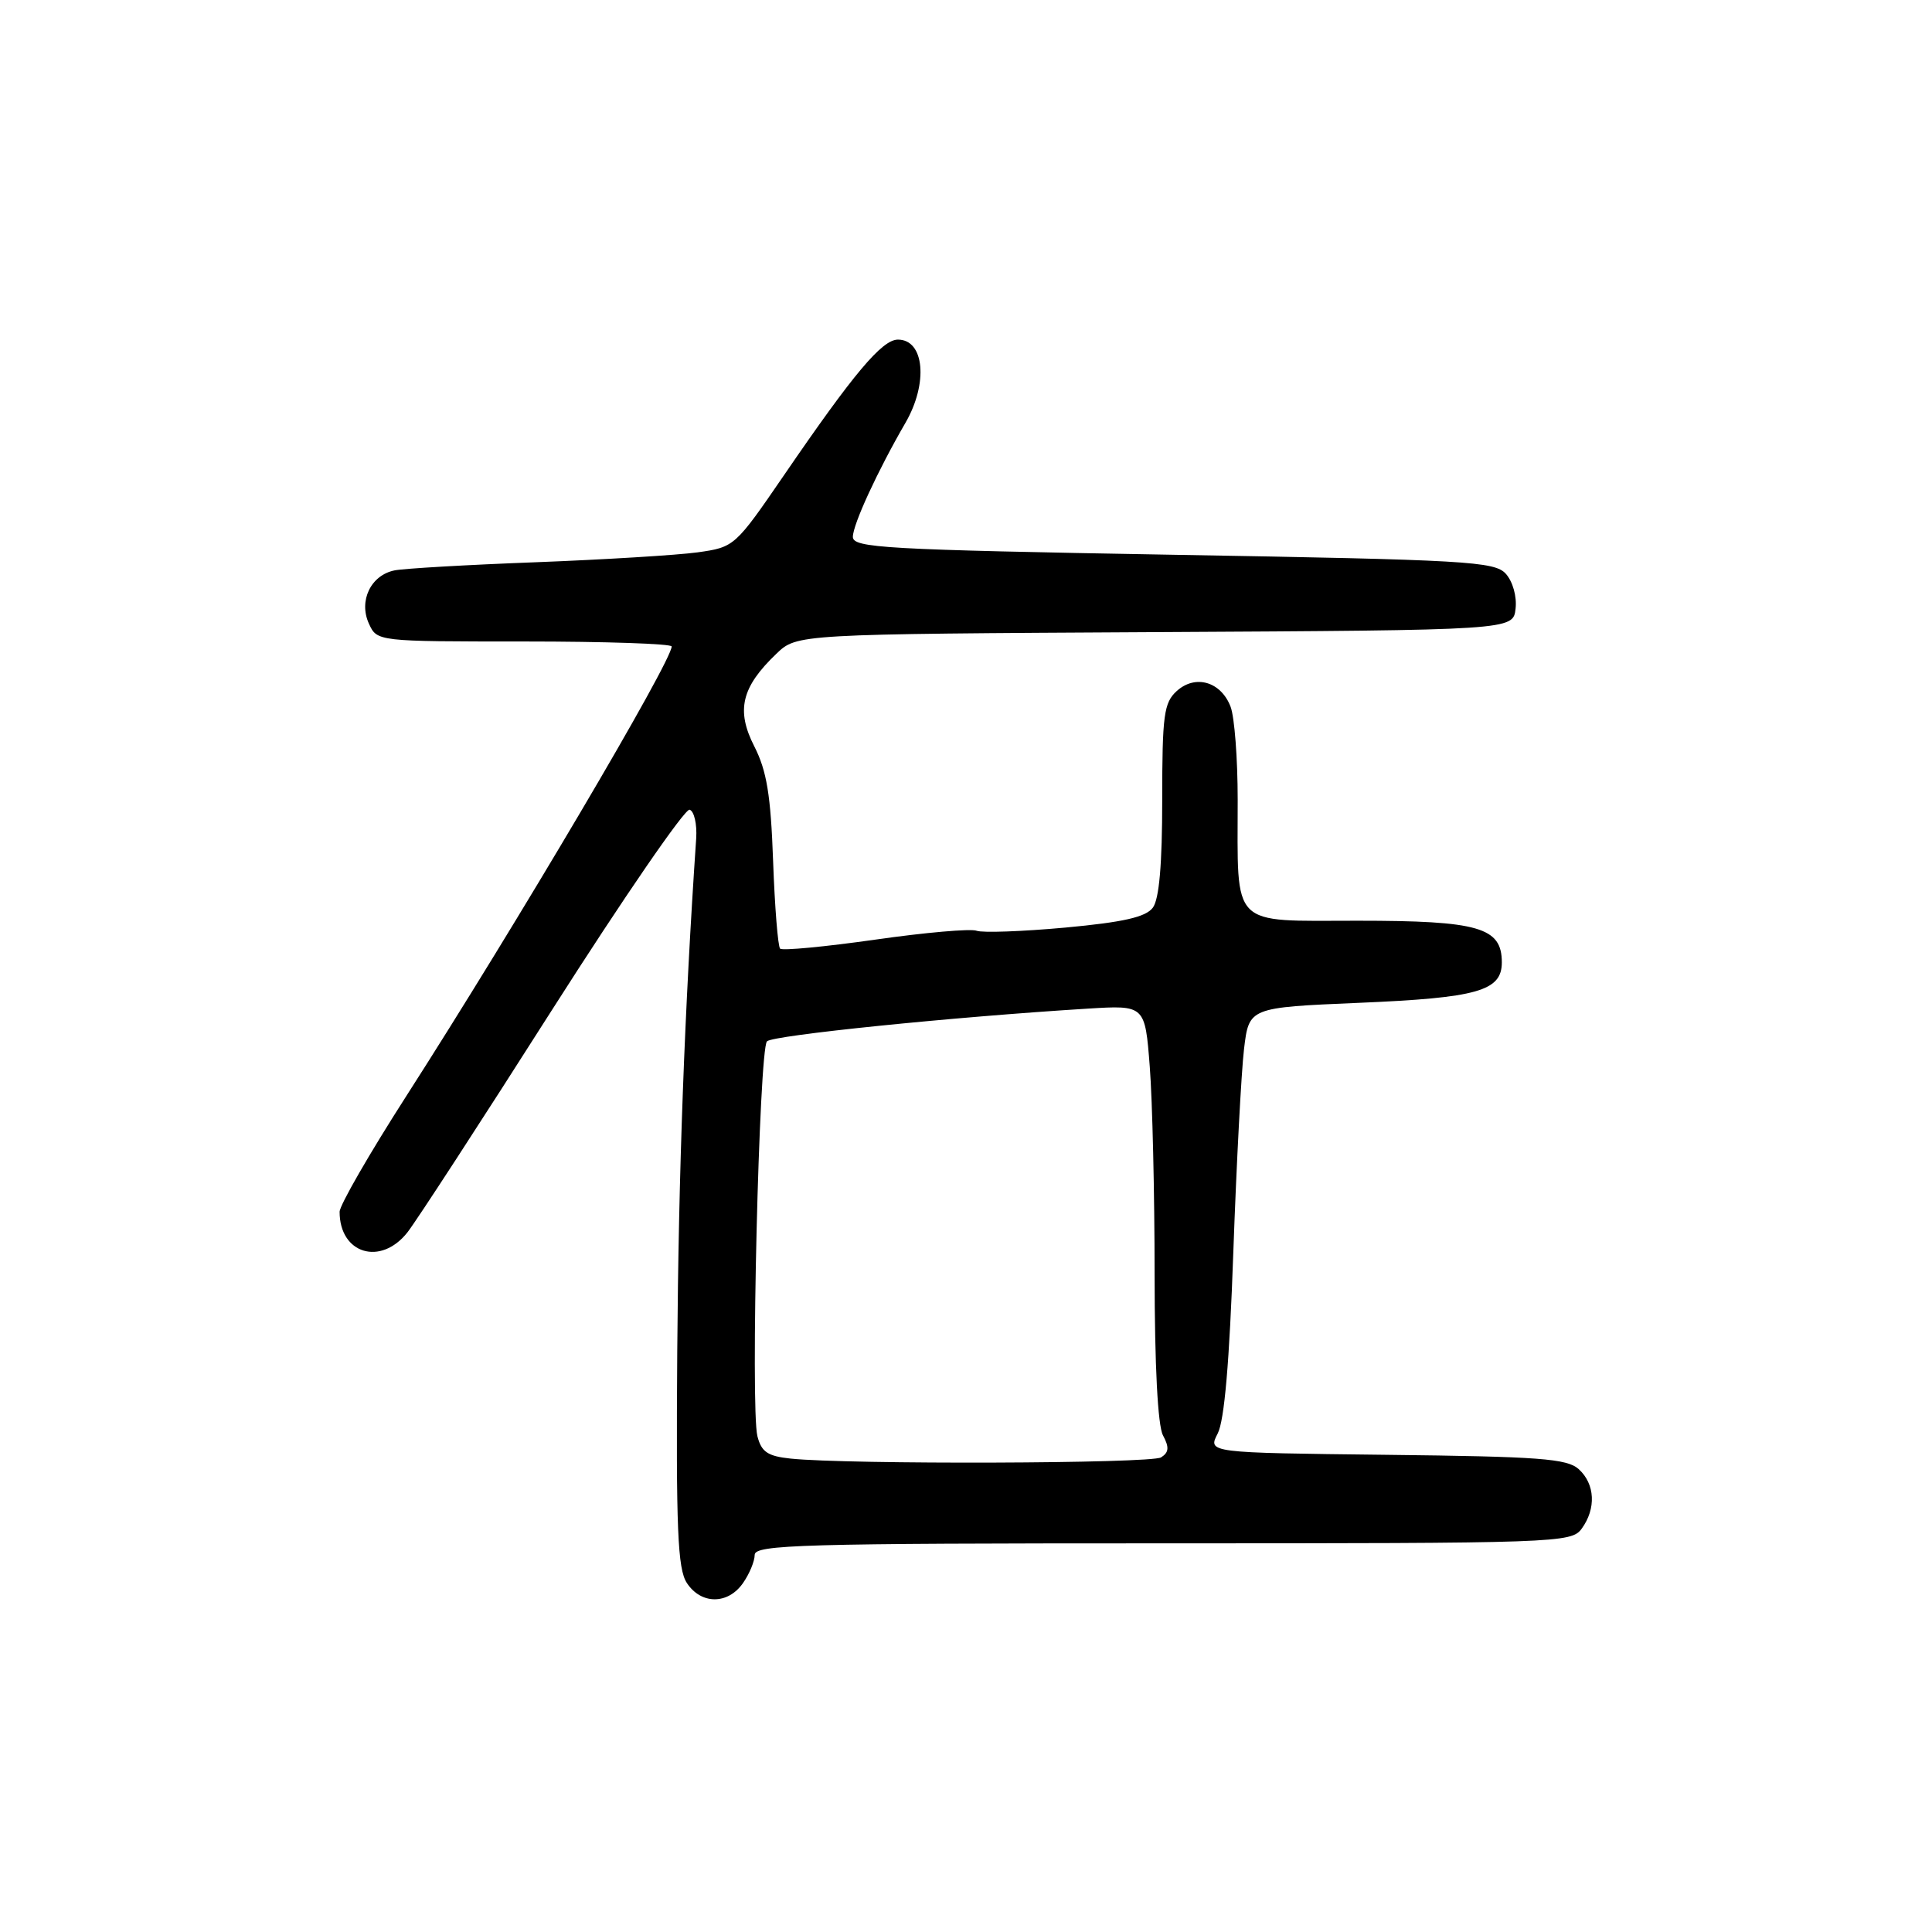 <?xml version="1.0" encoding="UTF-8" standalone="no"?>
<!DOCTYPE svg PUBLIC "-//W3C//DTD SVG 1.1//EN" "http://www.w3.org/Graphics/SVG/1.1/DTD/svg11.dtd" >
<svg xmlns="http://www.w3.org/2000/svg" xmlns:xlink="http://www.w3.org/1999/xlink" version="1.1" viewBox="0 0 256 256">
 <g >
 <path fill="currentColor"
d=" M 98.44 209.78 C 99.30 208.56 100.00 206.87 100.00 206.03 C 100.00 204.68 106.24 204.50 154.08 204.50 C 206.46 204.50 208.21 204.44 209.58 202.56 C 211.52 199.90 211.36 196.64 209.19 194.67 C 207.64 193.27 203.98 193.00 183.71 192.77 C 160.03 192.50 160.03 192.50 161.35 189.95 C 162.24 188.23 162.91 180.45 163.42 165.95 C 163.84 154.15 164.48 142.03 164.84 139.00 C 165.50 133.50 165.50 133.50 180.07 132.88 C 195.78 132.22 199.00 131.31 199.00 127.52 C 199.00 122.88 195.95 122.00 179.90 122.00 C 162.87 122.00 164.00 123.14 164.00 105.94 C 164.00 100.54 163.58 95.01 163.06 93.65 C 161.79 90.32 158.40 89.33 155.93 91.56 C 154.22 93.11 154.00 94.74 154.00 105.96 C 154.00 114.53 153.60 119.16 152.75 120.28 C 151.82 121.52 148.83 122.20 141.15 122.91 C 135.46 123.43 130.18 123.62 129.41 123.33 C 128.64 123.03 122.58 123.56 115.95 124.51 C 109.32 125.45 103.66 125.99 103.37 125.70 C 103.08 125.41 102.66 120.19 102.44 114.09 C 102.13 105.36 101.60 102.14 99.95 98.90 C 97.51 94.12 98.24 91.06 102.87 86.63 C 105.59 84.02 105.59 84.02 153.04 83.76 C 200.50 83.50 200.50 83.50 200.82 80.66 C 201.01 79.04 200.45 77.06 199.53 76.03 C 198.05 74.39 194.42 74.18 155.46 73.51 C 117.15 72.84 113.00 72.60 113.01 71.13 C 113.02 69.48 116.30 62.37 119.98 56.02 C 123.02 50.77 122.49 45.00 118.98 45.00 C 116.88 45.00 113.13 49.46 103.93 62.90 C 97.39 72.44 97.32 72.50 92.43 73.19 C 89.72 73.56 80.08 74.15 71.00 74.50 C 61.92 74.84 53.50 75.33 52.28 75.58 C 49.14 76.21 47.50 79.61 48.88 82.63 C 49.96 85.00 49.96 85.00 69.48 85.00 C 80.22 85.00 89.00 85.30 89.00 85.66 C 89.00 87.65 68.50 122.37 53.82 145.26 C 48.97 152.82 45.00 159.71 45.00 160.57 C 45.00 166.14 50.45 167.79 53.99 163.29 C 55.16 161.80 63.80 148.51 73.19 133.75 C 82.59 119.00 90.77 107.09 91.38 107.29 C 91.98 107.49 92.37 109.20 92.25 111.08 C 90.71 133.73 89.91 155.41 89.74 179.00 C 89.57 202.67 89.79 207.88 91.01 209.75 C 92.89 212.62 96.44 212.64 98.44 209.78 Z  M 104.75 193.27 C 101.72 192.95 100.89 192.39 100.36 190.30 C 99.43 186.60 100.58 139.02 101.63 137.98 C 102.43 137.18 126.15 134.76 144.11 133.65 C 151.72 133.18 151.72 133.18 152.35 141.34 C 152.70 145.83 152.99 158.19 152.99 168.82 C 153.00 180.97 153.41 188.90 154.10 190.19 C 154.95 191.78 154.89 192.45 153.85 193.11 C 152.55 193.94 112.38 194.07 104.75 193.27 Z "/>
</g>
</svg>